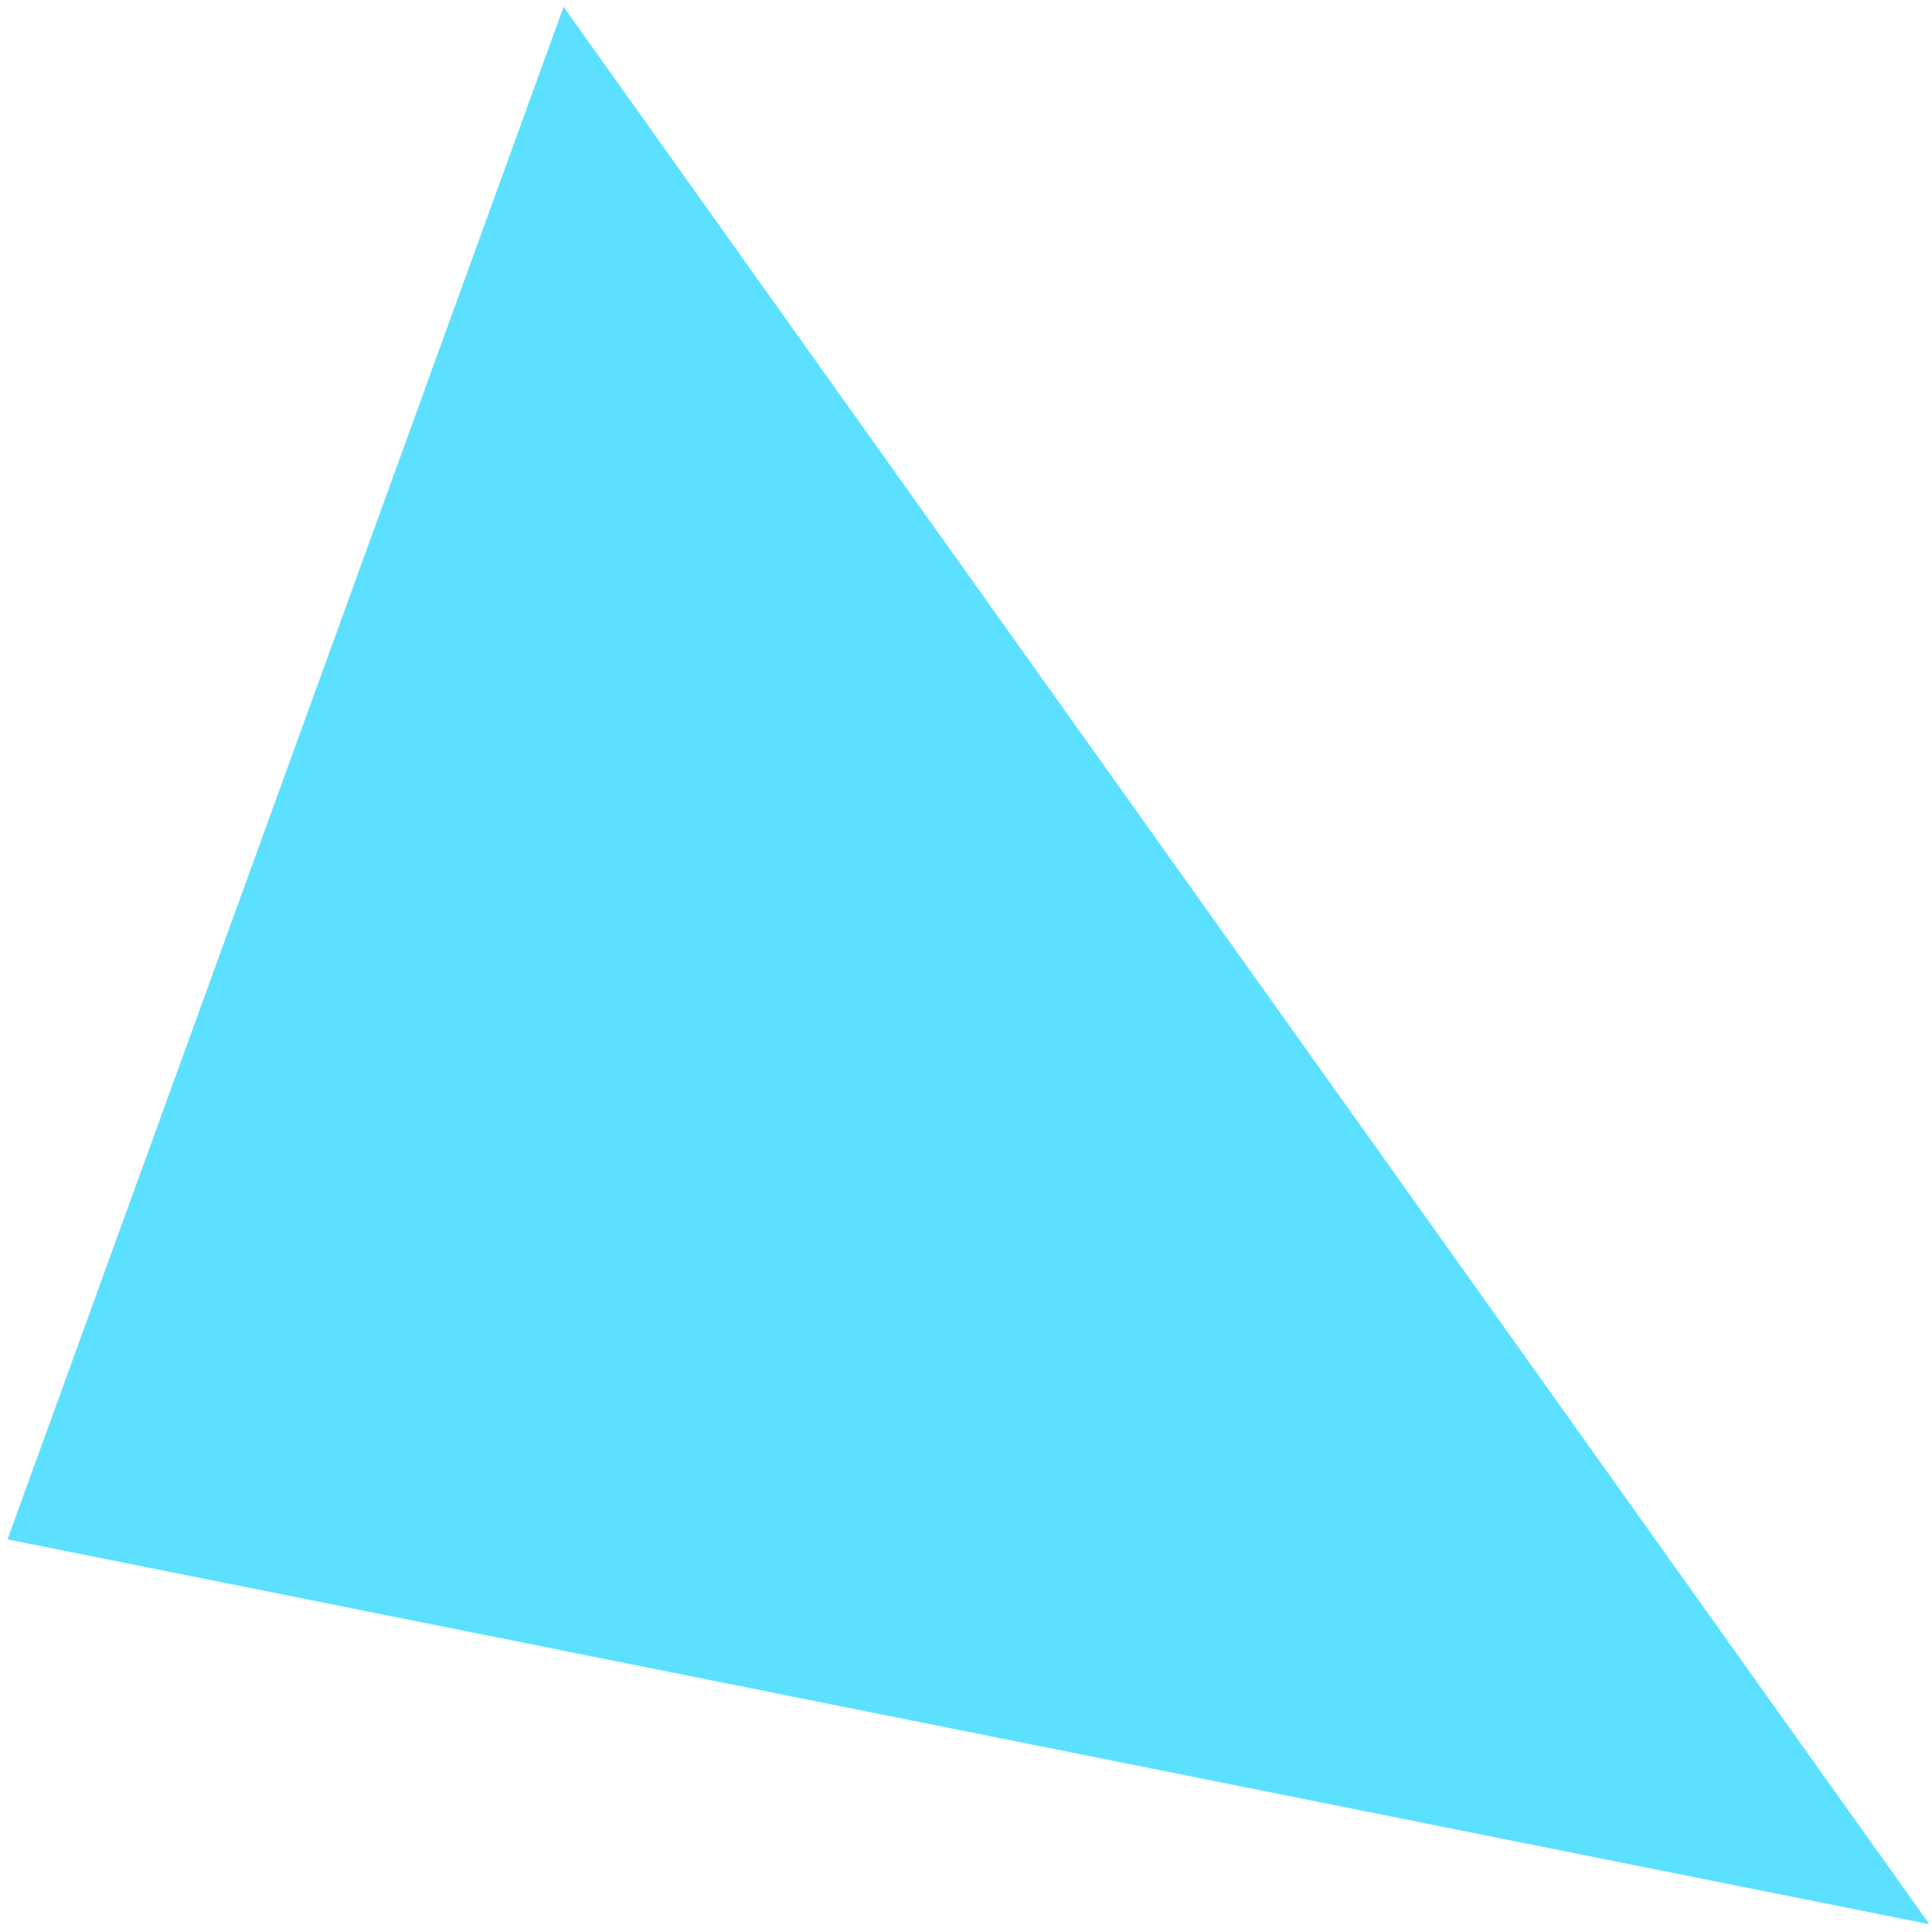 ﻿<?xml version="1.0" encoding="utf-8"?>
<svg version="1.1" xmlns:xlink="http://www.w3.org/1999/xlink" width="118px" height="118px" xmlns="http://www.w3.org/2000/svg">
  <g transform="matrix(1 0 0 1 -139 -1805 )">
    <path d="M 0.458 94.021  L 34.421 0.421  L 117.842 117.526  L 0.458 94.021  Z " fill-rule="nonzero" fill="#5be1ff" stroke="none" transform="matrix(1 0 0 1 139 1805 )" />
  </g>
</svg>